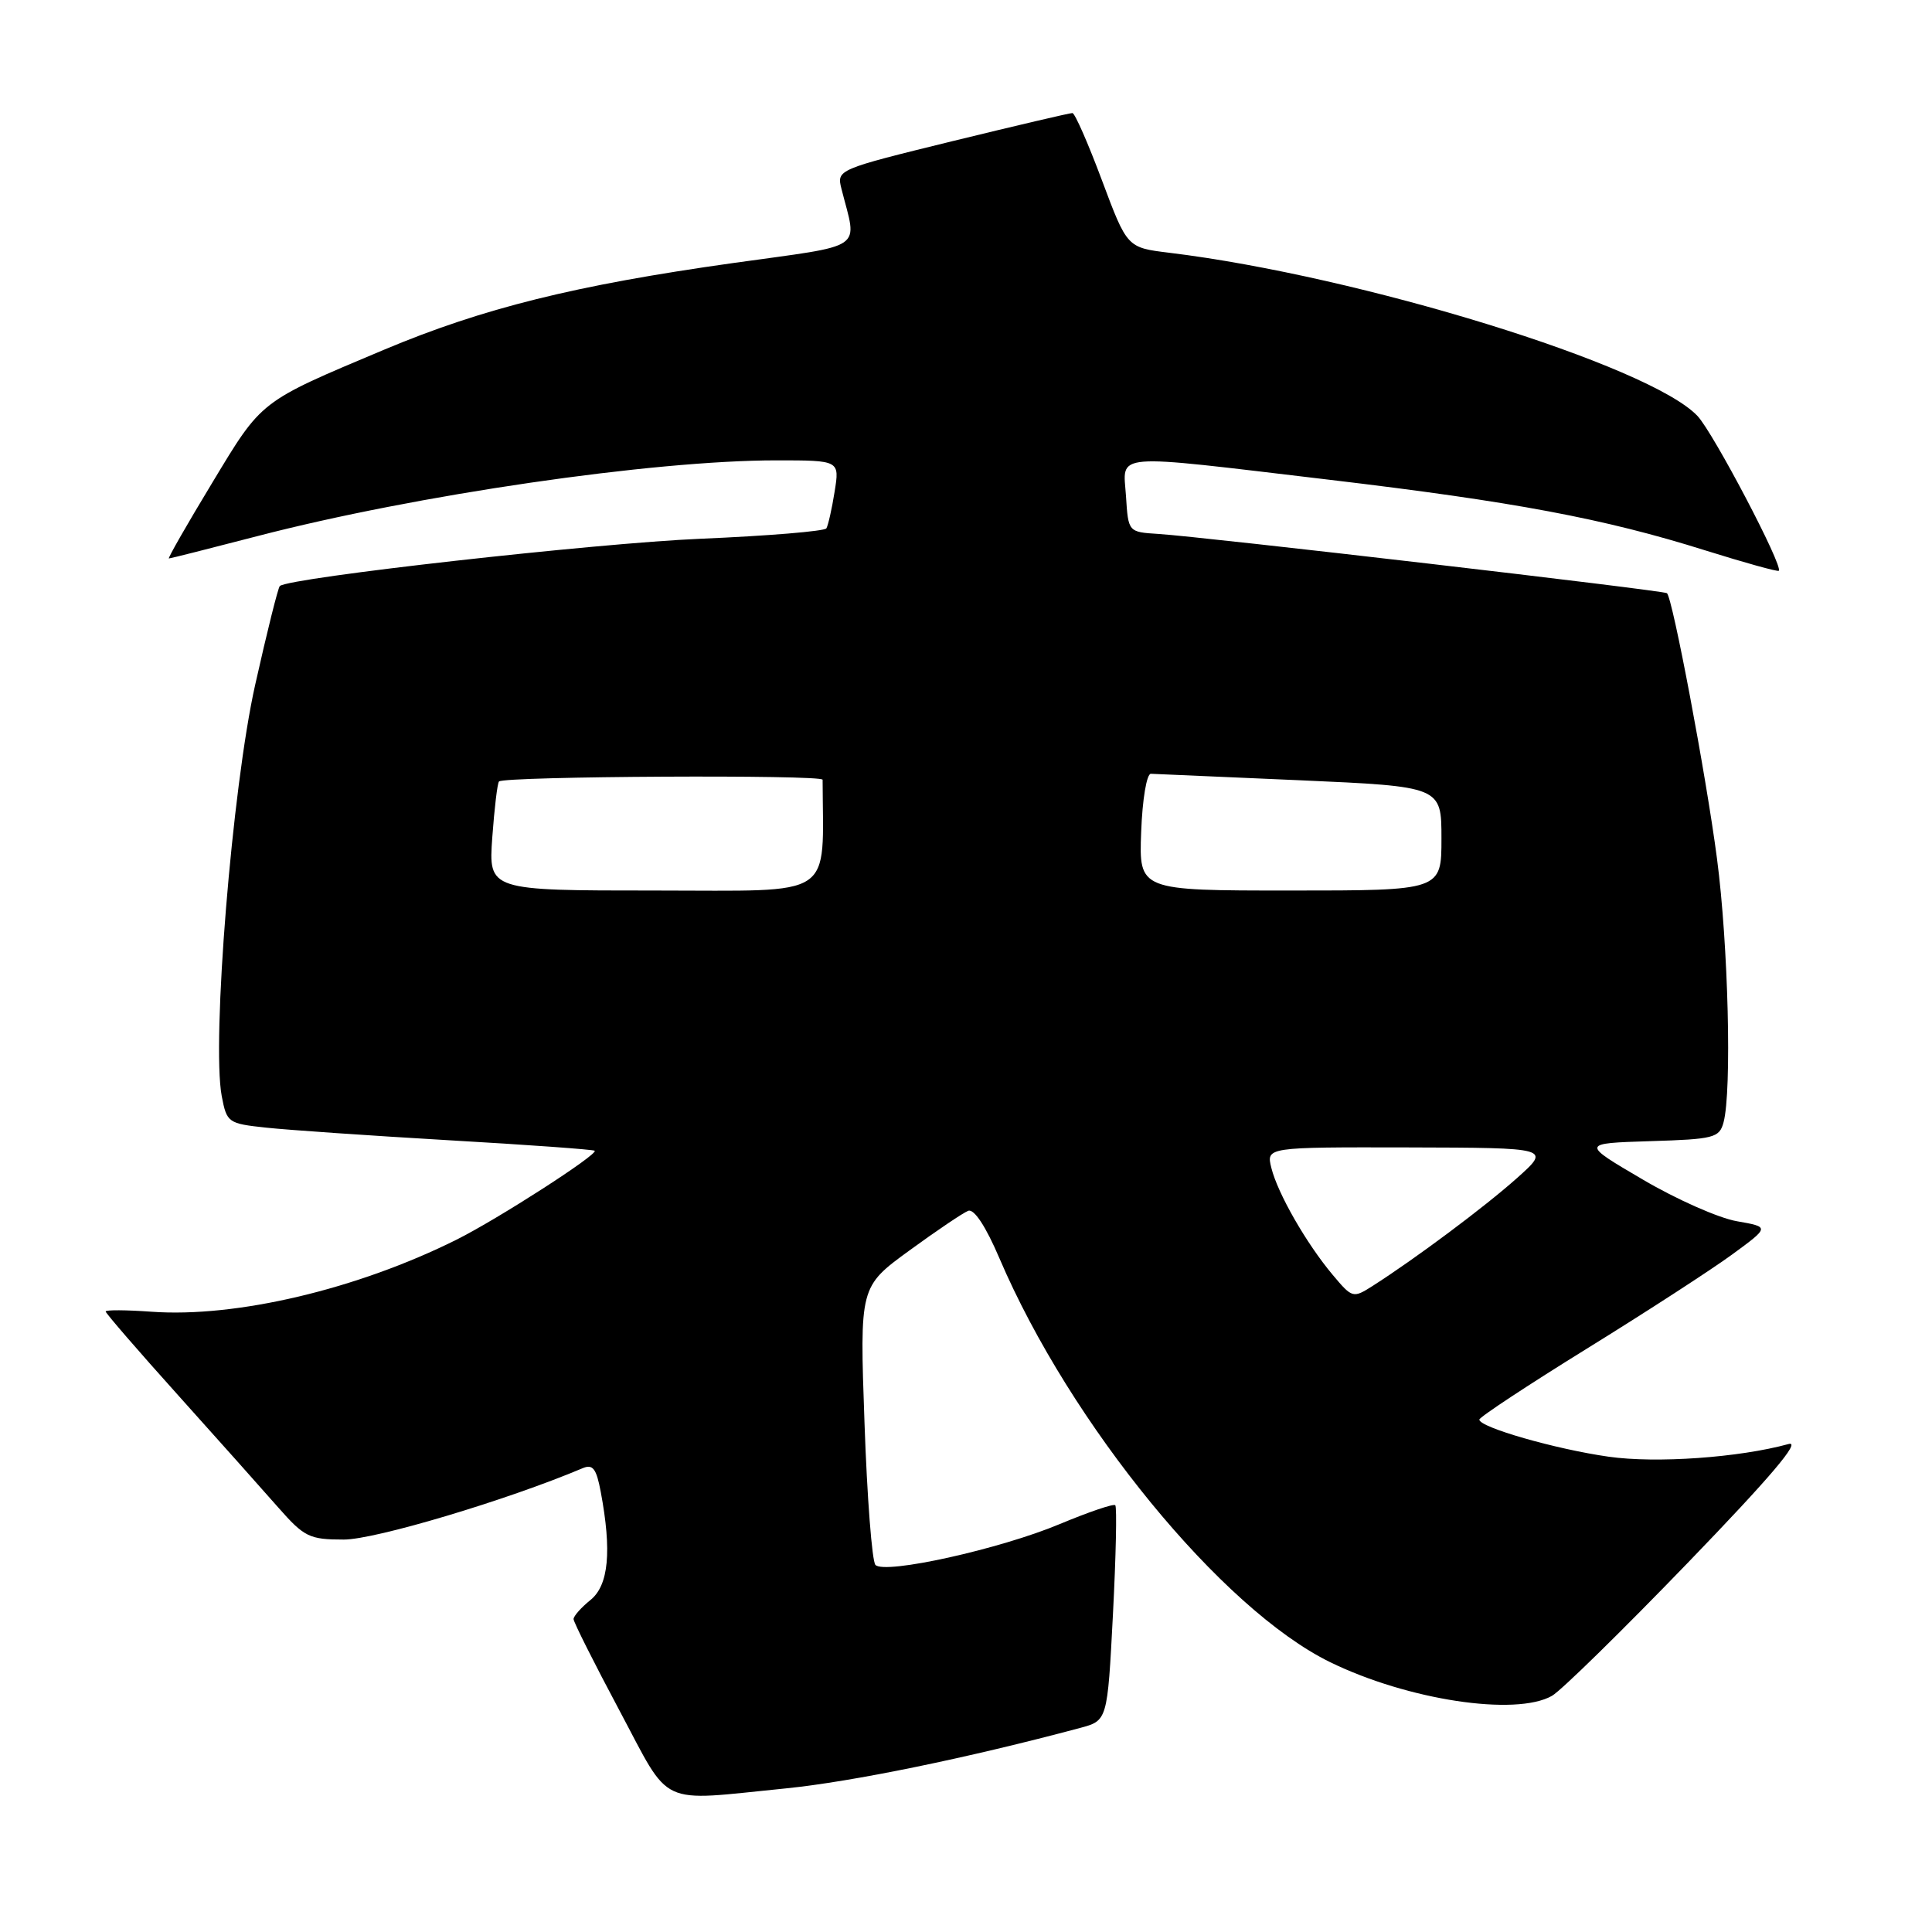 <?xml version="1.0" encoding="UTF-8" standalone="no"?>
<!DOCTYPE svg PUBLIC "-//W3C//DTD SVG 1.1//EN" "http://www.w3.org/Graphics/SVG/1.1/DTD/svg11.dtd" >
<svg xmlns="http://www.w3.org/2000/svg" xmlns:xlink="http://www.w3.org/1999/xlink" version="1.1" viewBox="0 0 256 256">
 <g >
 <path fill="currentColor"
d=" M 104.14 236.97 C 112.91 236.09 128.17 232.96 143.12 228.96 C 146.74 227.99 146.74 227.99 147.47 213.93 C 147.87 206.19 148.01 199.68 147.78 199.45 C 147.56 199.22 144.25 200.35 140.44 201.94 C 132.53 205.26 117.23 208.65 116.00 207.36 C 115.55 206.89 114.89 198.40 114.55 188.50 C 113.91 170.50 113.91 170.50 120.48 165.71 C 124.09 163.08 127.60 160.71 128.29 160.44 C 129.07 160.14 130.62 162.49 132.43 166.73 C 141.82 188.69 161.91 213.23 176.24 220.24 C 186.50 225.26 200.83 227.44 205.64 224.71 C 206.82 224.05 214.92 216.11 223.64 207.08 C 234.58 195.75 238.72 190.87 237.00 191.34 C 230.46 193.14 219.47 193.92 213.15 193.02 C 206.10 192.02 195.98 189.11 196.02 188.10 C 196.04 187.77 202.45 183.54 210.27 178.70 C 218.10 173.86 226.75 168.25 229.50 166.24 C 234.50 162.58 234.50 162.58 230.15 161.82 C 227.75 161.41 222.13 158.92 217.65 156.28 C 209.50 151.50 209.50 151.50 218.64 151.21 C 227.12 150.95 227.83 150.77 228.38 148.71 C 229.49 144.58 229.01 125.15 227.51 113.77 C 226.07 102.75 221.63 79.24 220.88 78.60 C 220.44 78.23 159.42 71.12 153.50 70.75 C 149.50 70.50 149.50 70.50 149.20 65.75 C 148.82 59.93 146.84 60.10 175.98 63.55 C 200.62 66.47 212.54 68.71 225.96 72.93 C 231.17 74.56 235.55 75.78 235.70 75.63 C 236.31 75.02 227.02 57.33 224.92 55.11 C 218.58 48.41 180.24 36.57 154.92 33.49 C 149.35 32.81 149.35 32.81 146.02 23.91 C 144.19 19.01 142.43 14.99 142.10 14.98 C 141.77 14.97 134.61 16.65 126.18 18.71 C 110.98 22.44 110.86 22.49 111.49 24.99 C 113.59 33.33 115.02 32.35 97.10 34.86 C 76.25 37.79 63.97 40.84 50.89 46.34 C 34.30 53.32 34.77 52.96 28.11 63.99 C 24.78 69.49 22.20 74.00 22.38 74.00 C 22.56 74.00 27.83 72.67 34.10 71.04 C 55.11 65.58 86.46 61.00 102.87 61.00 C 111.26 61.00 111.26 61.00 110.59 65.15 C 110.23 67.44 109.73 69.62 109.50 70.01 C 109.26 70.39 101.74 71.01 92.78 71.39 C 79.00 71.97 38.40 76.53 37.08 77.65 C 36.85 77.84 35.38 83.74 33.81 90.75 C 30.76 104.35 28.03 138.02 29.38 145.24 C 30.05 148.76 30.22 148.88 35.28 149.42 C 38.15 149.73 49.05 150.48 59.50 151.09 C 69.95 151.69 78.64 152.32 78.80 152.48 C 79.29 152.95 65.95 161.54 60.50 164.26 C 47.31 170.84 31.29 174.62 20.07 173.81 C 16.73 173.57 14.00 173.55 14.00 173.78 C 14.00 174.00 18.30 178.98 23.57 184.84 C 28.83 190.70 34.82 197.41 36.87 199.75 C 40.32 203.67 40.99 204.00 45.56 204.00 C 49.71 204.00 67.15 198.79 77.19 194.55 C 78.55 193.97 79.02 194.58 79.60 197.67 C 81.08 205.55 80.65 210.05 78.25 212.00 C 77.01 213.00 76.00 214.14 76.00 214.54 C 76.00 214.93 78.73 220.37 82.07 226.63 C 89.01 239.64 86.96 238.68 104.14 236.97 Z  M 176.61 168.95 C 173.11 164.79 169.30 158.14 168.46 154.75 C 167.78 152.00 167.78 152.00 186.64 152.04 C 205.50 152.09 205.50 152.09 201.00 156.11 C 196.73 159.92 187.60 166.74 181.87 170.40 C 179.29 172.04 179.18 172.01 176.61 168.95 Z  M 65.23 110.96 C 65.51 107.09 65.91 103.76 66.12 103.55 C 66.82 102.85 109.00 102.63 109.00 103.32 C 109.05 119.29 111.00 118.00 86.87 118.00 C 64.73 118.00 64.73 118.00 65.23 110.96 Z  M 151.21 110.25 C 151.37 105.91 151.94 102.52 152.50 102.53 C 153.05 102.55 161.94 102.94 172.25 103.39 C 191.00 104.22 191.00 104.22 191.00 111.11 C 191.00 118.00 191.00 118.00 170.96 118.00 C 150.92 118.00 150.92 118.00 151.21 110.25 Z "/>
</g>
</svg>
